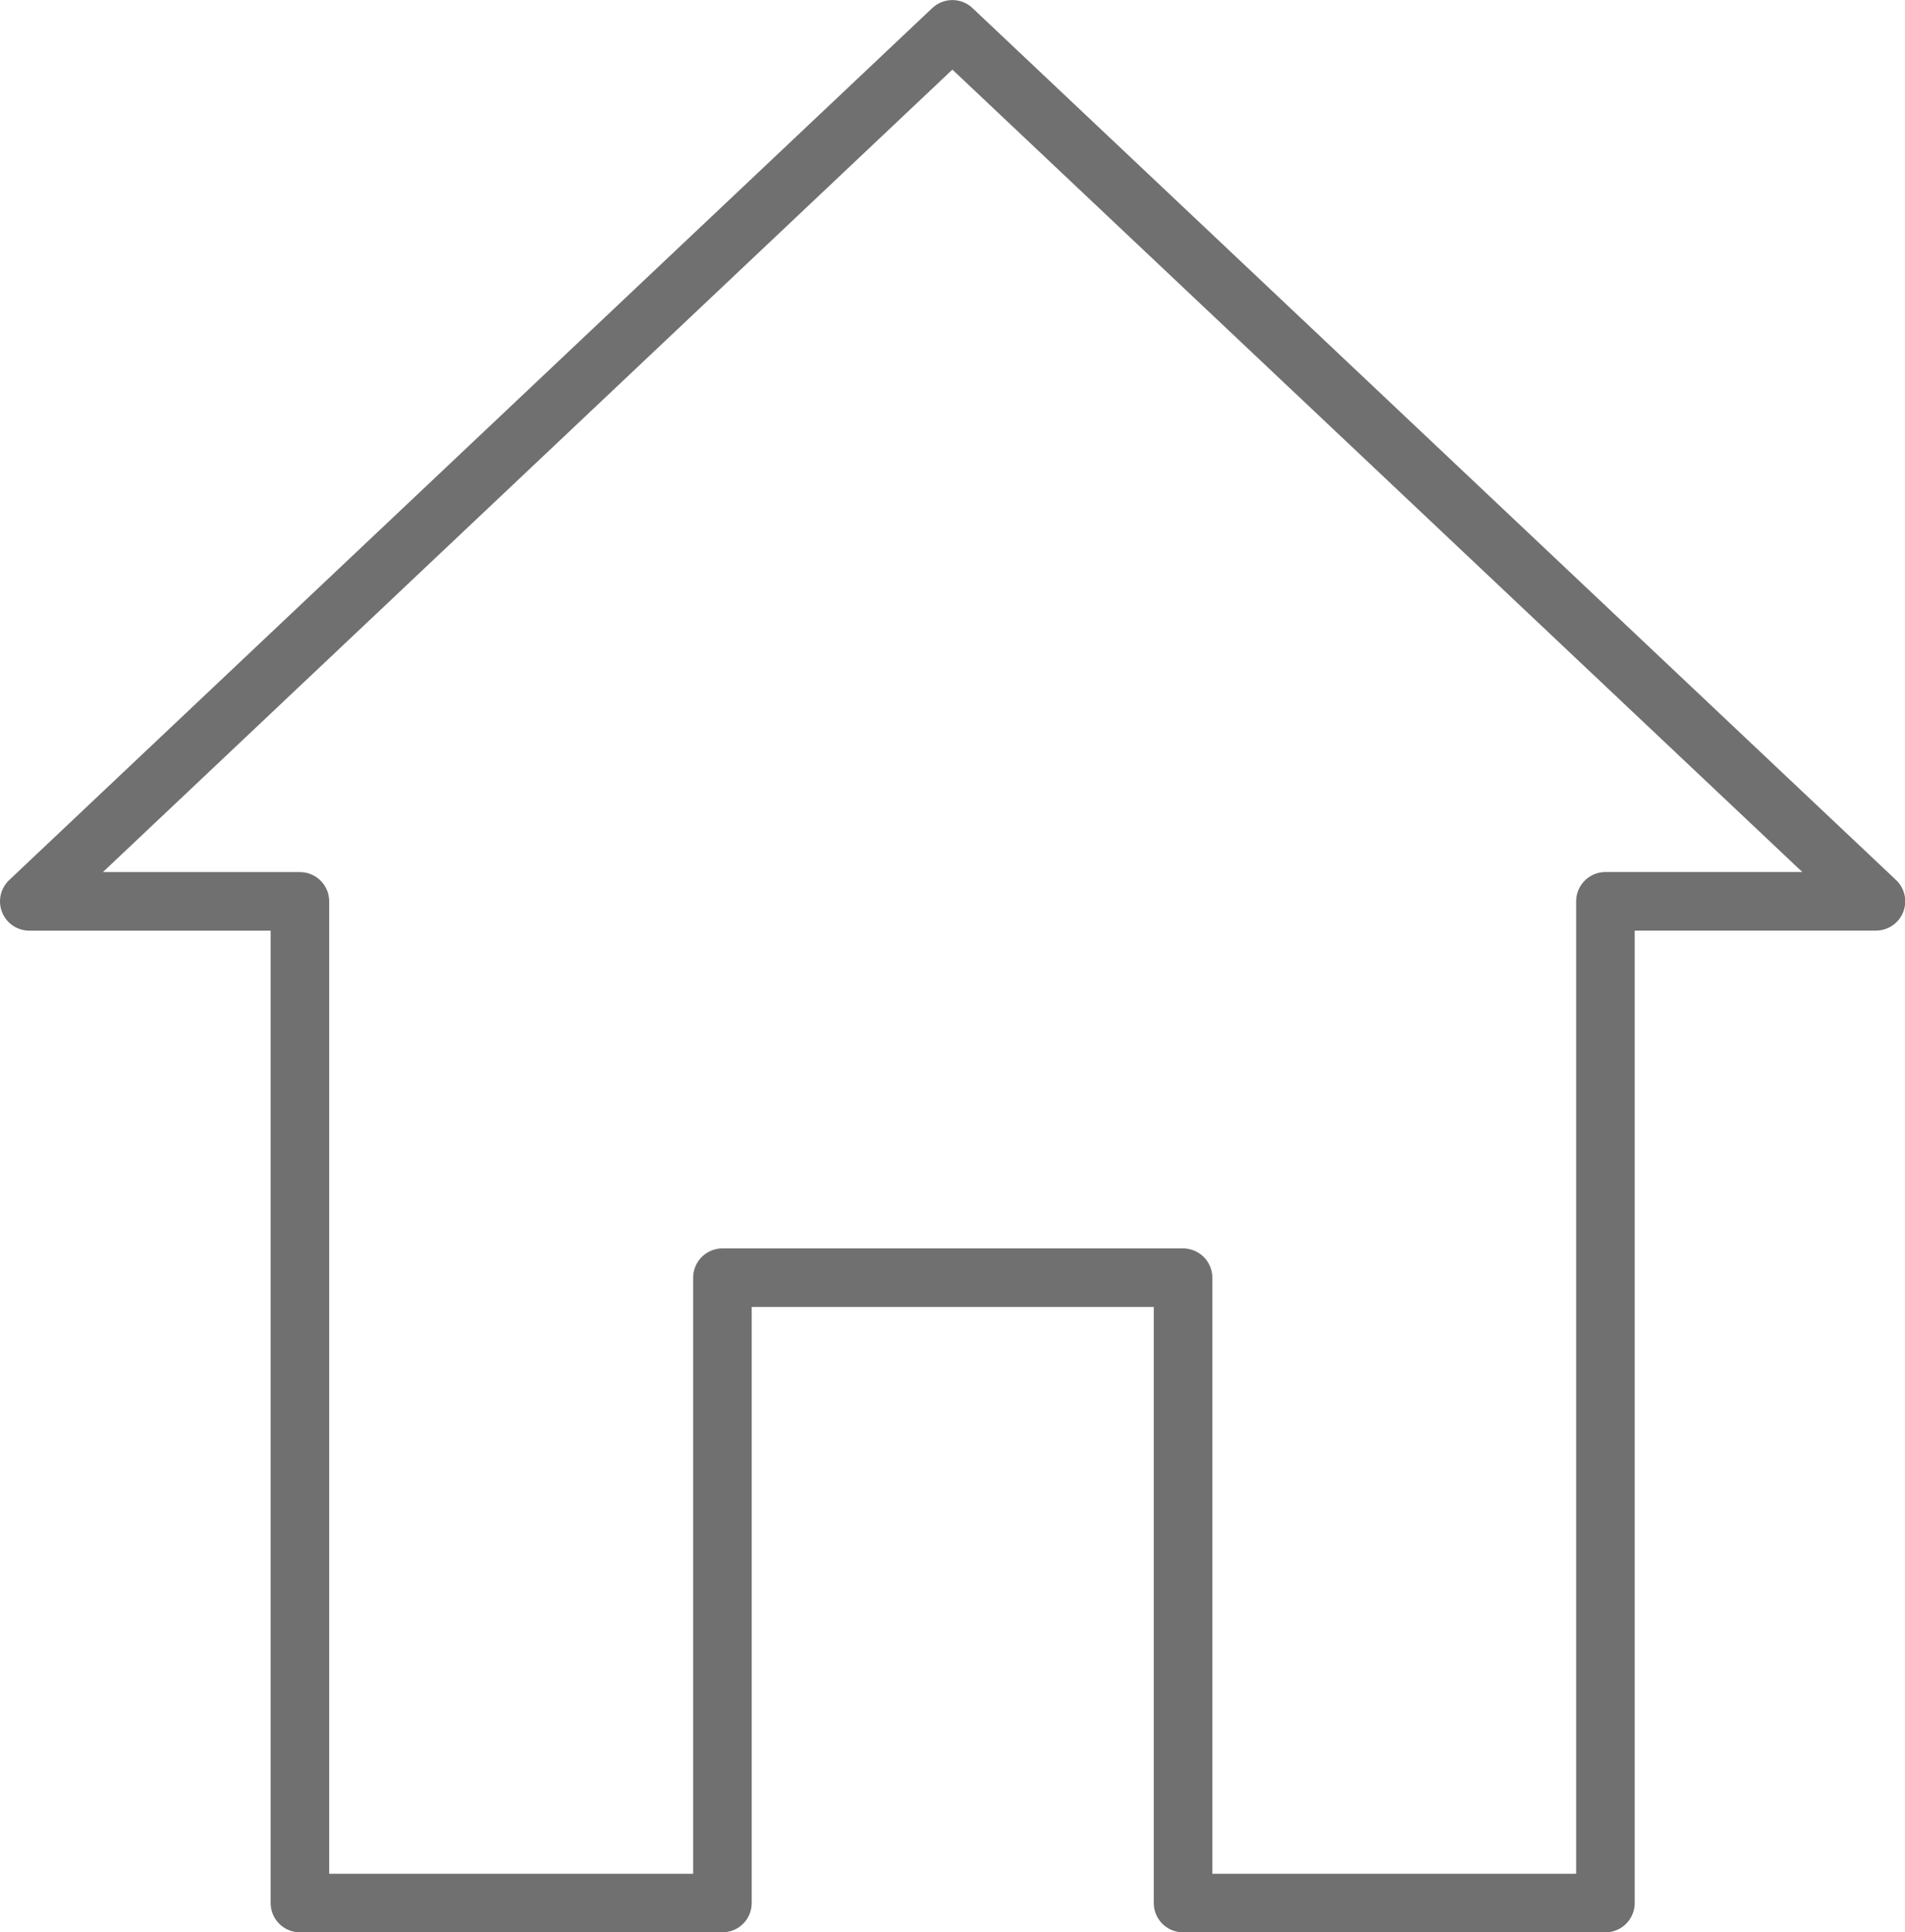 <svg xmlns="http://www.w3.org/2000/svg" width="32.54" height="33" viewBox="0 0 32.54 33">
  <path id="Path_1" data-name="Path 1" d="M402.145,297.7l-15.768,14.893H391V329.7h7.217V319.02h7.868V329.7H413.3V312.592h4.621Z" transform="translate(-385.877 -297.199)" fill="none" stroke="#707070" stroke-linecap="round" stroke-linejoin="round" stroke-width="1"/>
</svg>
